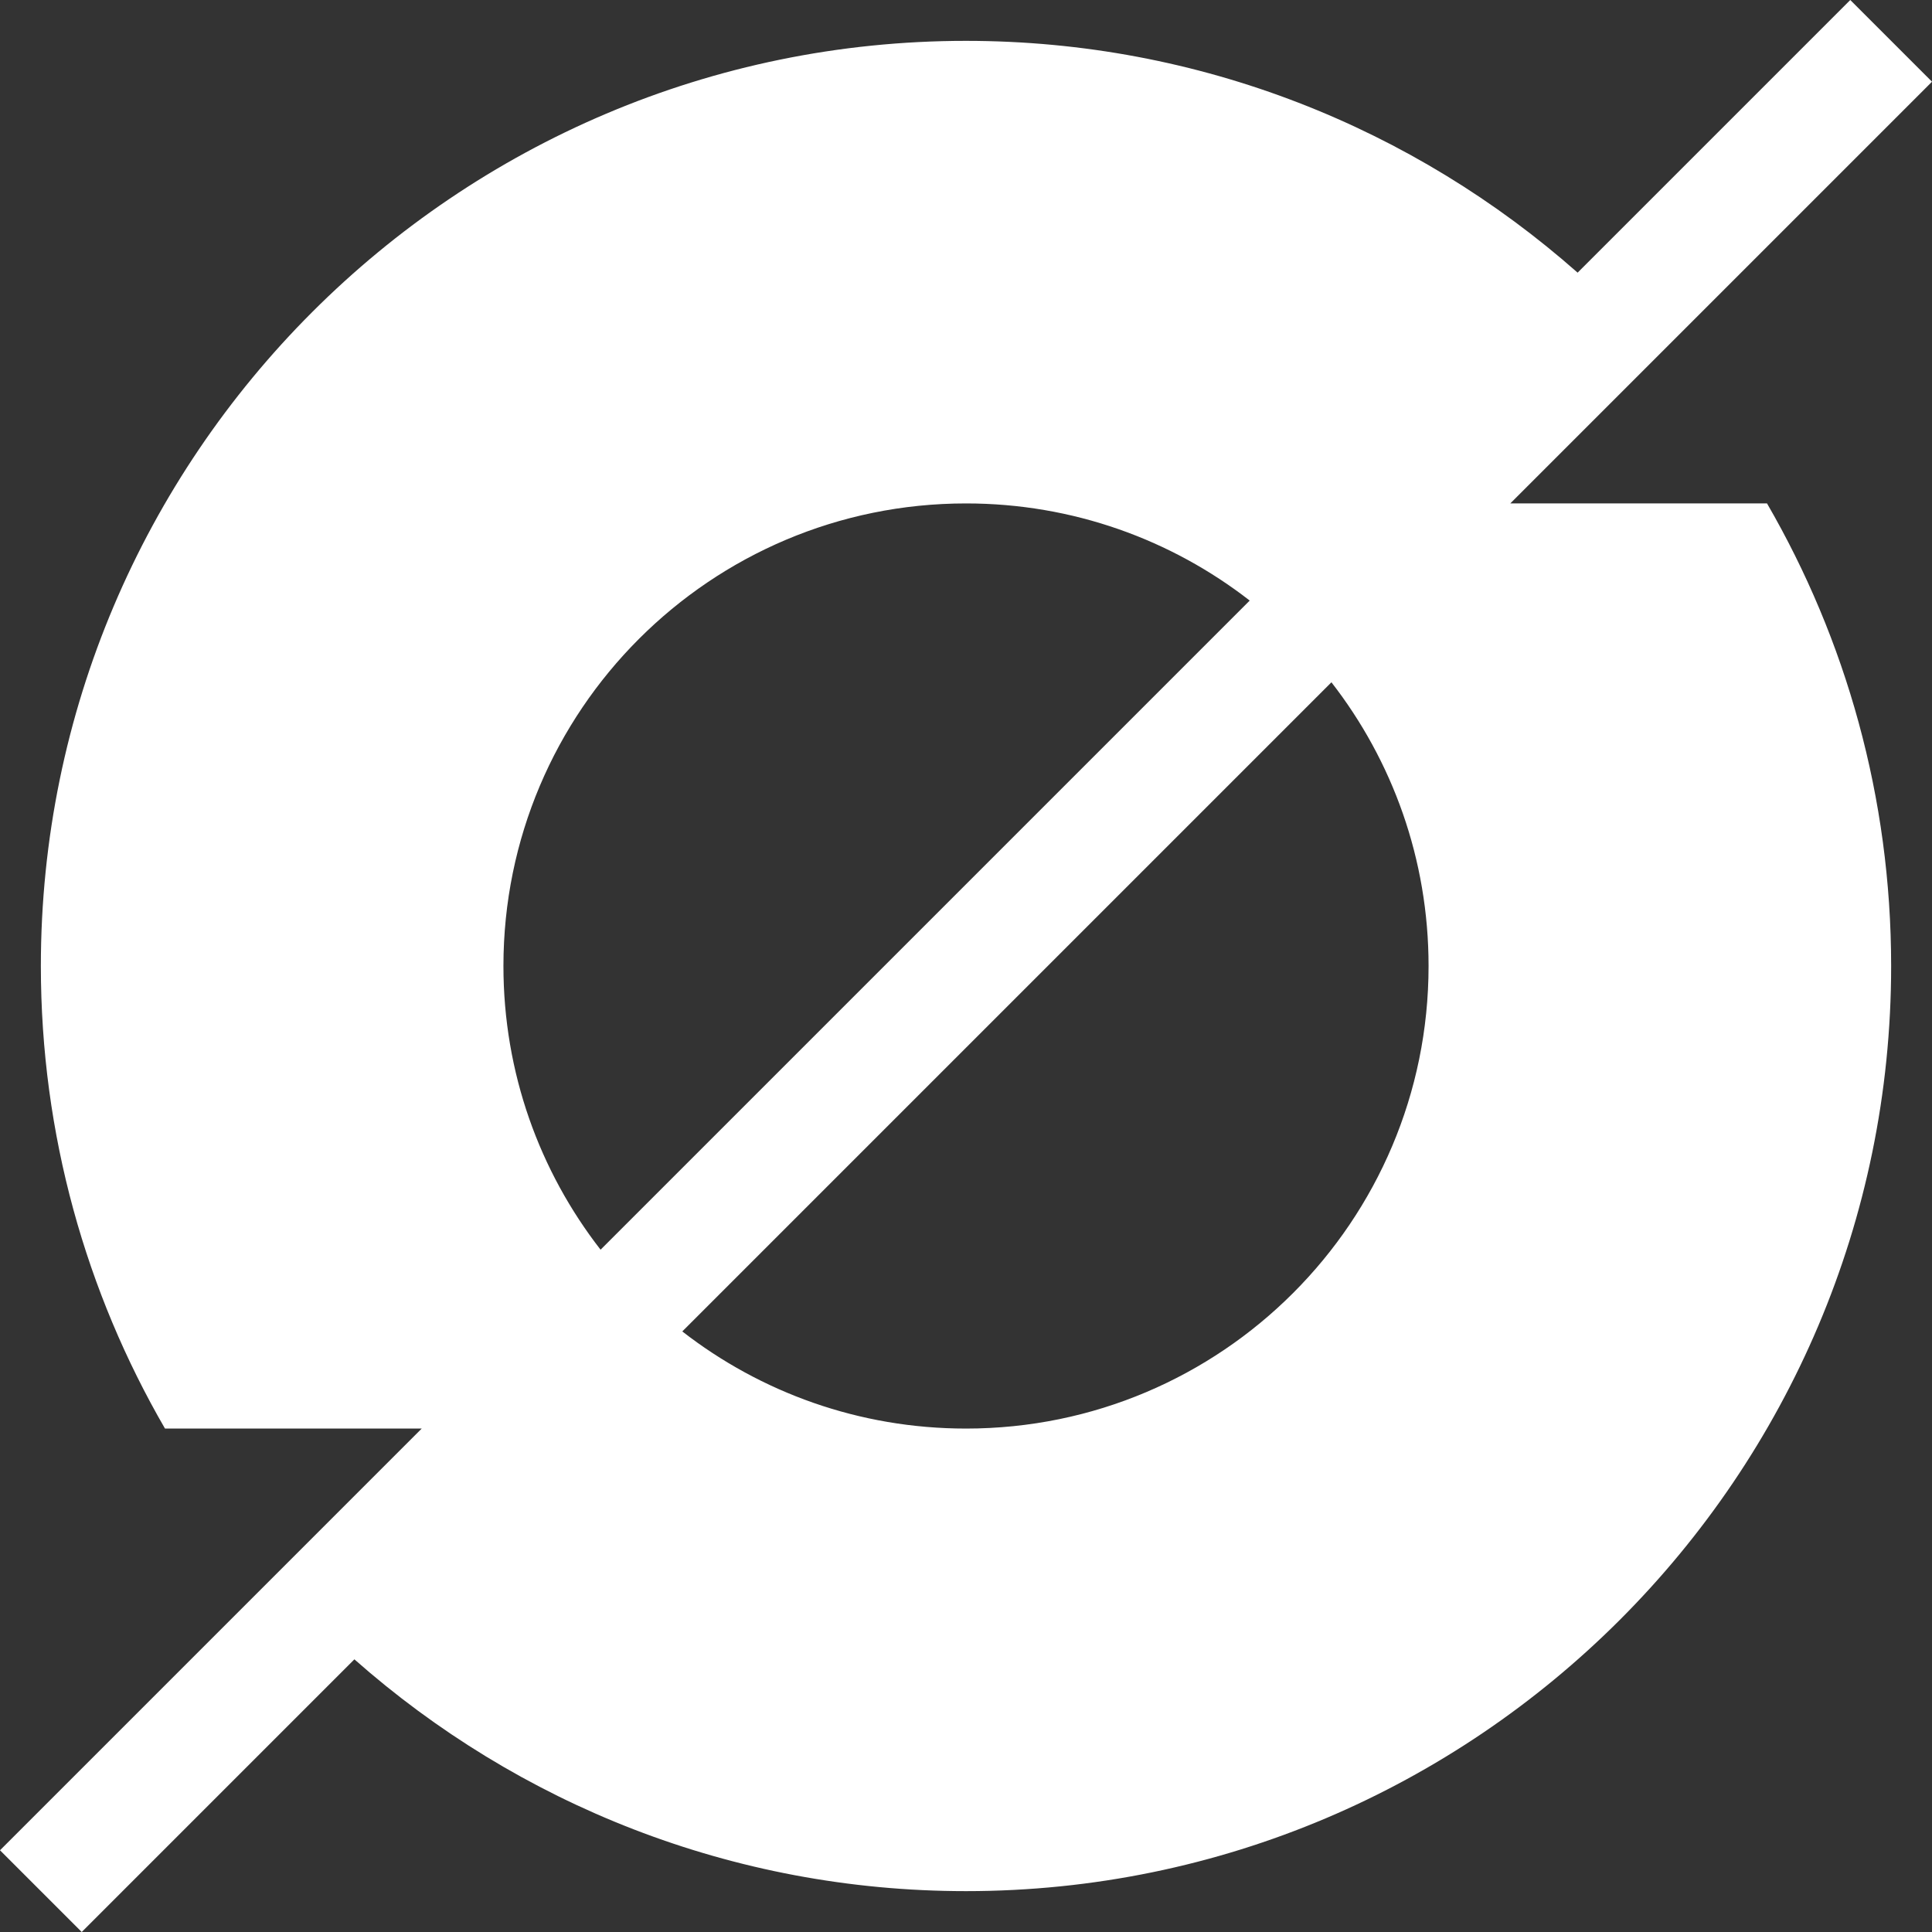 <?xml version="1.0" encoding="UTF-8"?>
<svg id="Camada_2" data-name="Camada 2" xmlns="http://www.w3.org/2000/svg" viewBox="0 0 3751.177 3751.165">
  <rect x="0" y="0" width="3751.177" height="3751.165" fill="#333333" stroke="none"/>
  <defs>
    <style>
      .cls-1 {
        fill: #fff;
        stroke-width: 0px;
      }
    </style>
  </defs>
  <g id="Ebene_1" data-name="Ebene 1">
    <path class="cls-1" d="m3592.5,0l-529.388,529.394c-316.843-279.915-732.723-450.061-1187.523-450.061C885.152,79.333,79.339,885.151,79.339,1875.582c0,327.064,87.817,633.675,241.001,898.125h498.459l-289.398,289.398L0,3592.5l158.678,158.665,529.388-529.394c316.843,279.915,732.723,450.062,1187.523,450.062,990.437,0,1796.25-805.819,1796.25-1796.25,0-327.063-87.817-633.674-241.001-898.125h-498.459l818.798-818.792L3592.5,0ZM977.464,1875.582c0-495.961,402.163-898.125,898.125-898.125,207.562,0,398.667,70.355,550.852,188.608l-1260.369,1260.369c-118.259-152.185-188.608-343.284-188.608-550.852Zm898.125,898.125c-207.562,0-398.667-70.354-550.852-188.607l1260.369-1260.369c118.259,152.185,188.608,343.284,188.608,550.852,0,495.962-402.164,898.125-898.125,898.125Z"/>
  </g>
</svg>